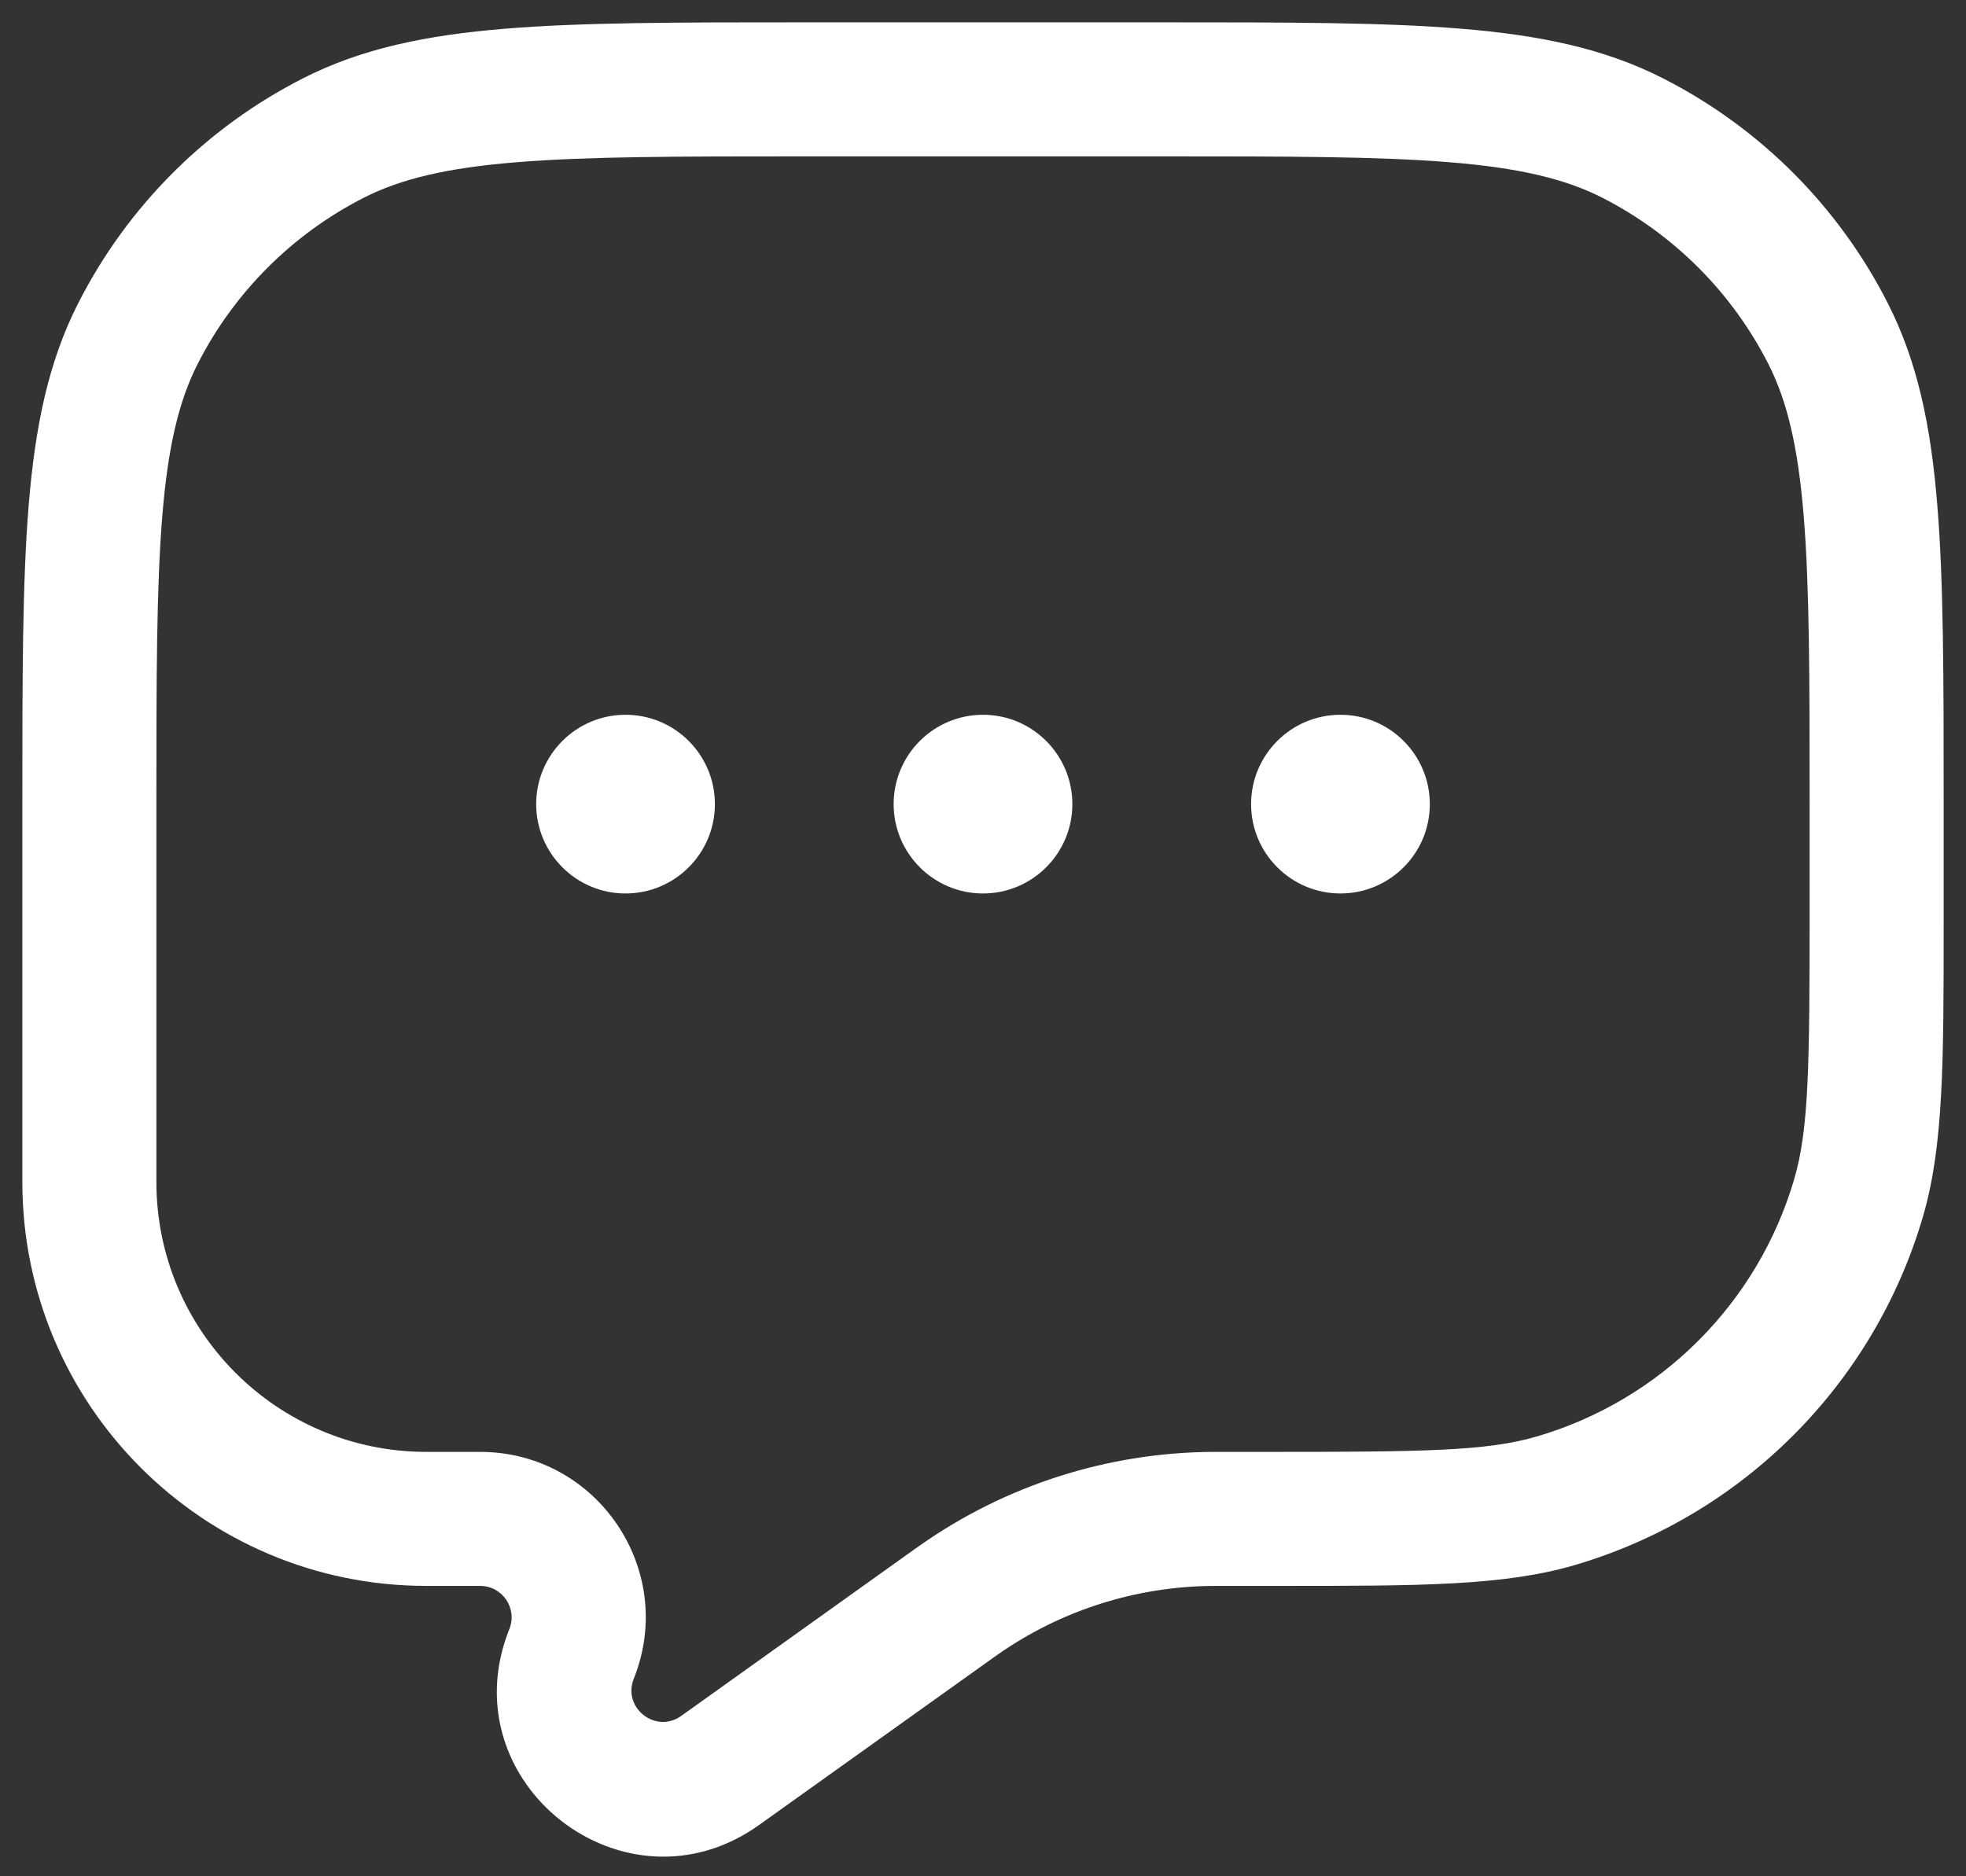 <svg width="22" height="21" viewBox="0 0 22 21" fill="none" xmlns="http://www.w3.org/2000/svg">
<rect x="0" y="0" width="22" height="21" fill="#333333" stroke="none"/>
<path fill-rule="evenodd" clip-rule="evenodd" d="M16.345 0.321C15.481 0.25 14.405 0.25 13.034 0.25H8.966C7.595 0.25 6.519 0.25 5.655 0.321C4.775 0.393 4.048 0.541 3.39 0.877C2.308 1.428 1.428 2.308 0.877 3.39C0.541 4.048 0.393 4.775 0.321 5.655C0.25 6.519 0.25 7.595 0.25 8.966V13.228C0.25 15.726 2.274 17.75 4.772 17.75H5.373C5.622 17.75 5.792 18.001 5.7 18.232C5.013 19.948 6.99 21.5 8.494 20.426L11.105 18.561L11.154 18.526C11.863 18.026 12.708 17.756 13.575 17.75L13.635 17.75L14.331 17.75C15.88 17.75 16.824 17.75 17.618 17.518C19.497 16.967 20.967 15.497 21.518 13.618C21.75 12.824 21.75 11.88 21.75 10.331L21.75 8.966C21.75 7.595 21.75 6.519 21.679 5.655C21.608 4.775 21.459 4.048 21.123 3.39C20.572 2.308 19.692 1.428 18.61 0.877C17.952 0.541 17.225 0.393 16.345 0.321ZM4.071 2.213C4.482 2.004 4.99 1.88 5.777 1.816C6.573 1.751 7.587 1.75 9 1.75H13C14.412 1.75 15.427 1.751 16.223 1.816C17.01 1.88 17.518 2.004 17.93 2.213C18.729 2.621 19.379 3.271 19.787 4.071C19.996 4.482 20.12 4.99 20.184 5.777C20.249 6.573 20.25 7.587 20.25 9V10.184C20.25 11.926 20.242 12.636 20.078 13.196C19.671 14.585 18.585 15.671 17.196 16.078C16.636 16.242 15.926 16.25 14.184 16.25H13.635L13.566 16.25C12.392 16.258 11.249 16.624 10.29 17.3L10.233 17.34L7.623 19.205C7.337 19.409 6.962 19.114 7.092 18.789C7.579 17.573 6.683 16.25 5.373 16.25H4.772C3.103 16.25 1.75 14.897 1.75 13.228V9C1.75 7.587 1.751 6.573 1.816 5.777C1.88 4.99 2.004 4.482 2.213 4.071C2.621 3.271 3.271 2.621 4.071 2.213Z" fill="white"/>
<path d="M8 9C8 9.552 7.552 10 7 10C6.448 10 6 9.552 6 9C6 8.448 6.448 8 7 8C7.552 8 8 8.448 8 9Z" fill="white"/>
<path d="M12 9C12 9.552 11.552 10 11 10C10.448 10 10 9.552 10 9C10 8.448 10.448 8 11 8C11.552 8 12 8.448 12 9Z" fill="white"/>
<path d="M16 9C16 9.552 15.552 10 15 10C14.448 10 14 9.552 14 9C14 8.448 14.448 8 15 8C15.552 8 16 8.448 16 9Z" fill="white"/>
</svg>
